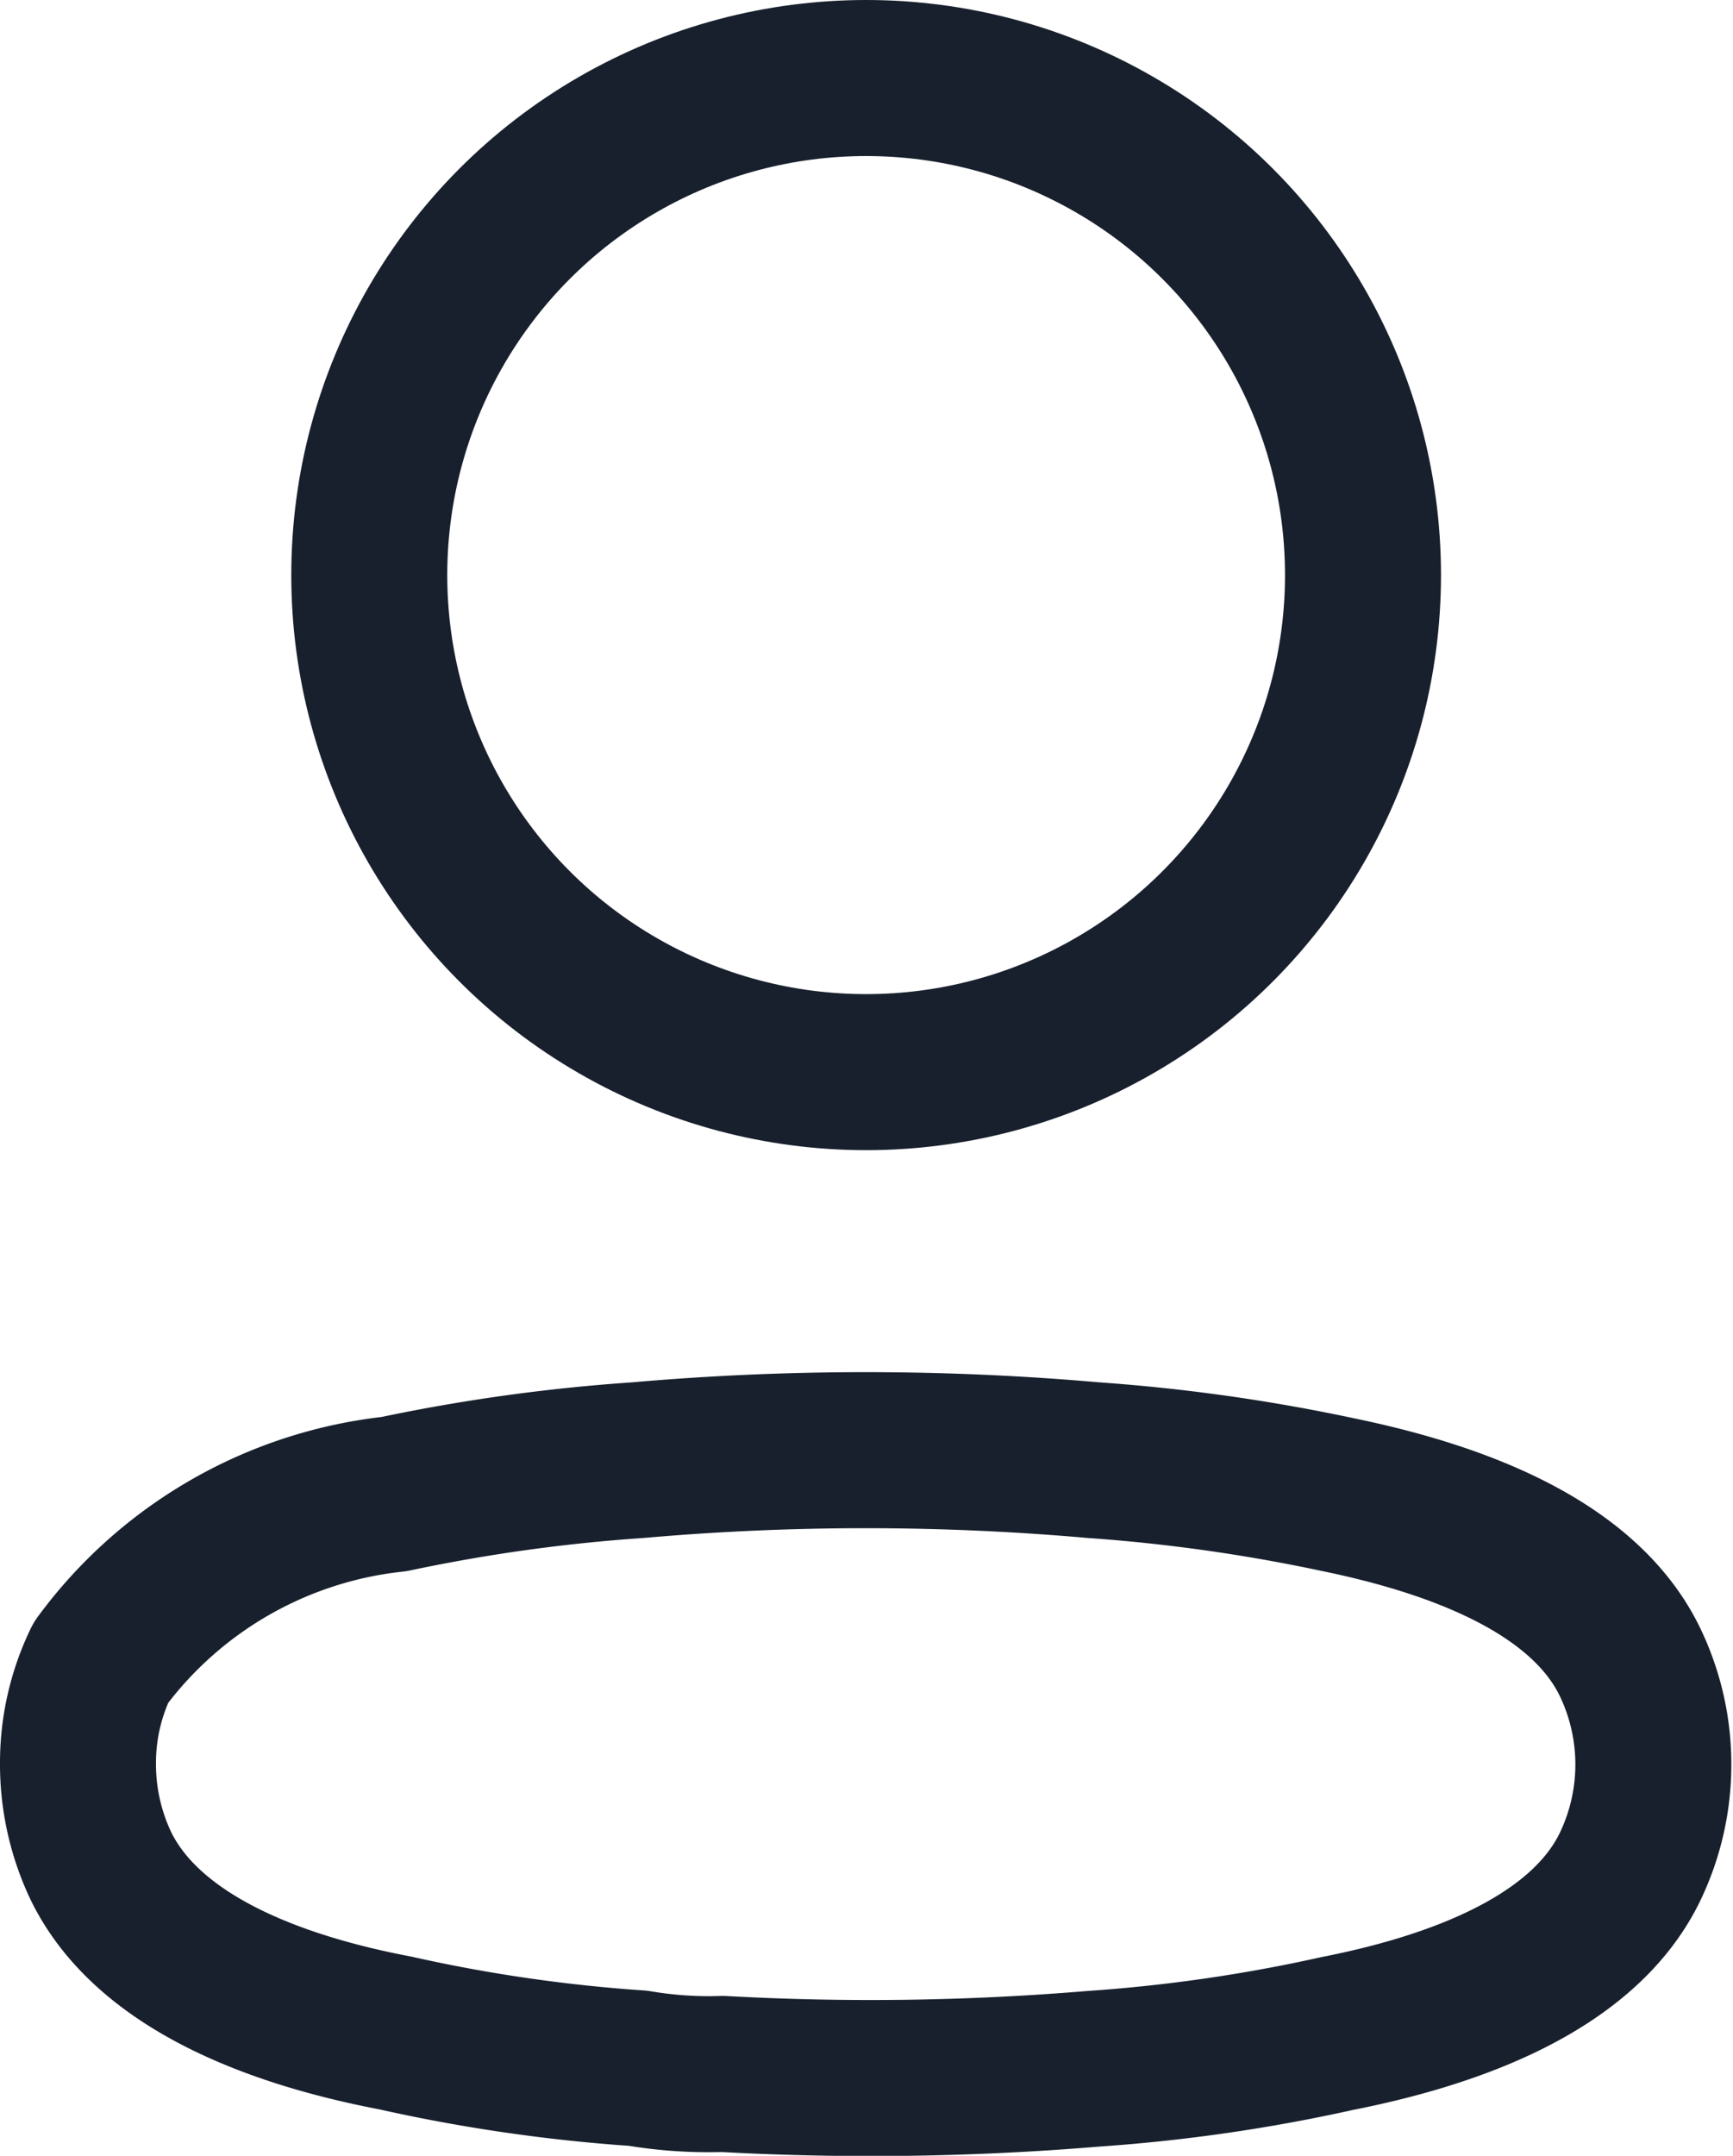 <svg xmlns="http://www.w3.org/2000/svg" width="16.665" height="20.723" viewBox="0 0 16.665 20.723">
  <g id="Group_596" data-name="Group 596" transform="translate(-163.25 -5768.75)">
    <circle id="Ellipse_736" cx="4.778" cy="4.778" r="4.778" transform="translate(166.801 5769.5)" fill="none" stroke="#18202d" stroke-linecap="round" stroke-linejoin="round" stroke-miterlimit="10" stroke-width="1.5"/>
    <path id="Path_33945" d="M0,3.016a2.215,2.215,0,0,1,.22-.97A4.042,4.042,0,0,1,3.039.426,16.787,16.787,0,0,1,5.382.1,25.053,25.053,0,0,1,9.767.1a16.979,16.979,0,0,1,2.343.33c1.071.22,2.362.659,2.819,1.62a2.27,2.27,0,0,1,0,1.95c-.458.961-1.748,1.4-2.819,1.611a15.716,15.716,0,0,1-2.343.339A25.822,25.822,0,0,1,6.2,6a4.066,4.066,0,0,1-.815-.055,15.423,15.423,0,0,1-2.334-.339C1.968,5.4.687,4.957.22,4A2.279,2.279,0,0,1,0,3.016Z" transform="translate(164 5782.686)" fill="none" stroke="#18202d" stroke-linecap="round" stroke-linejoin="round" stroke-miterlimit="10" stroke-width="1.5"/>
  </g>
</svg>
